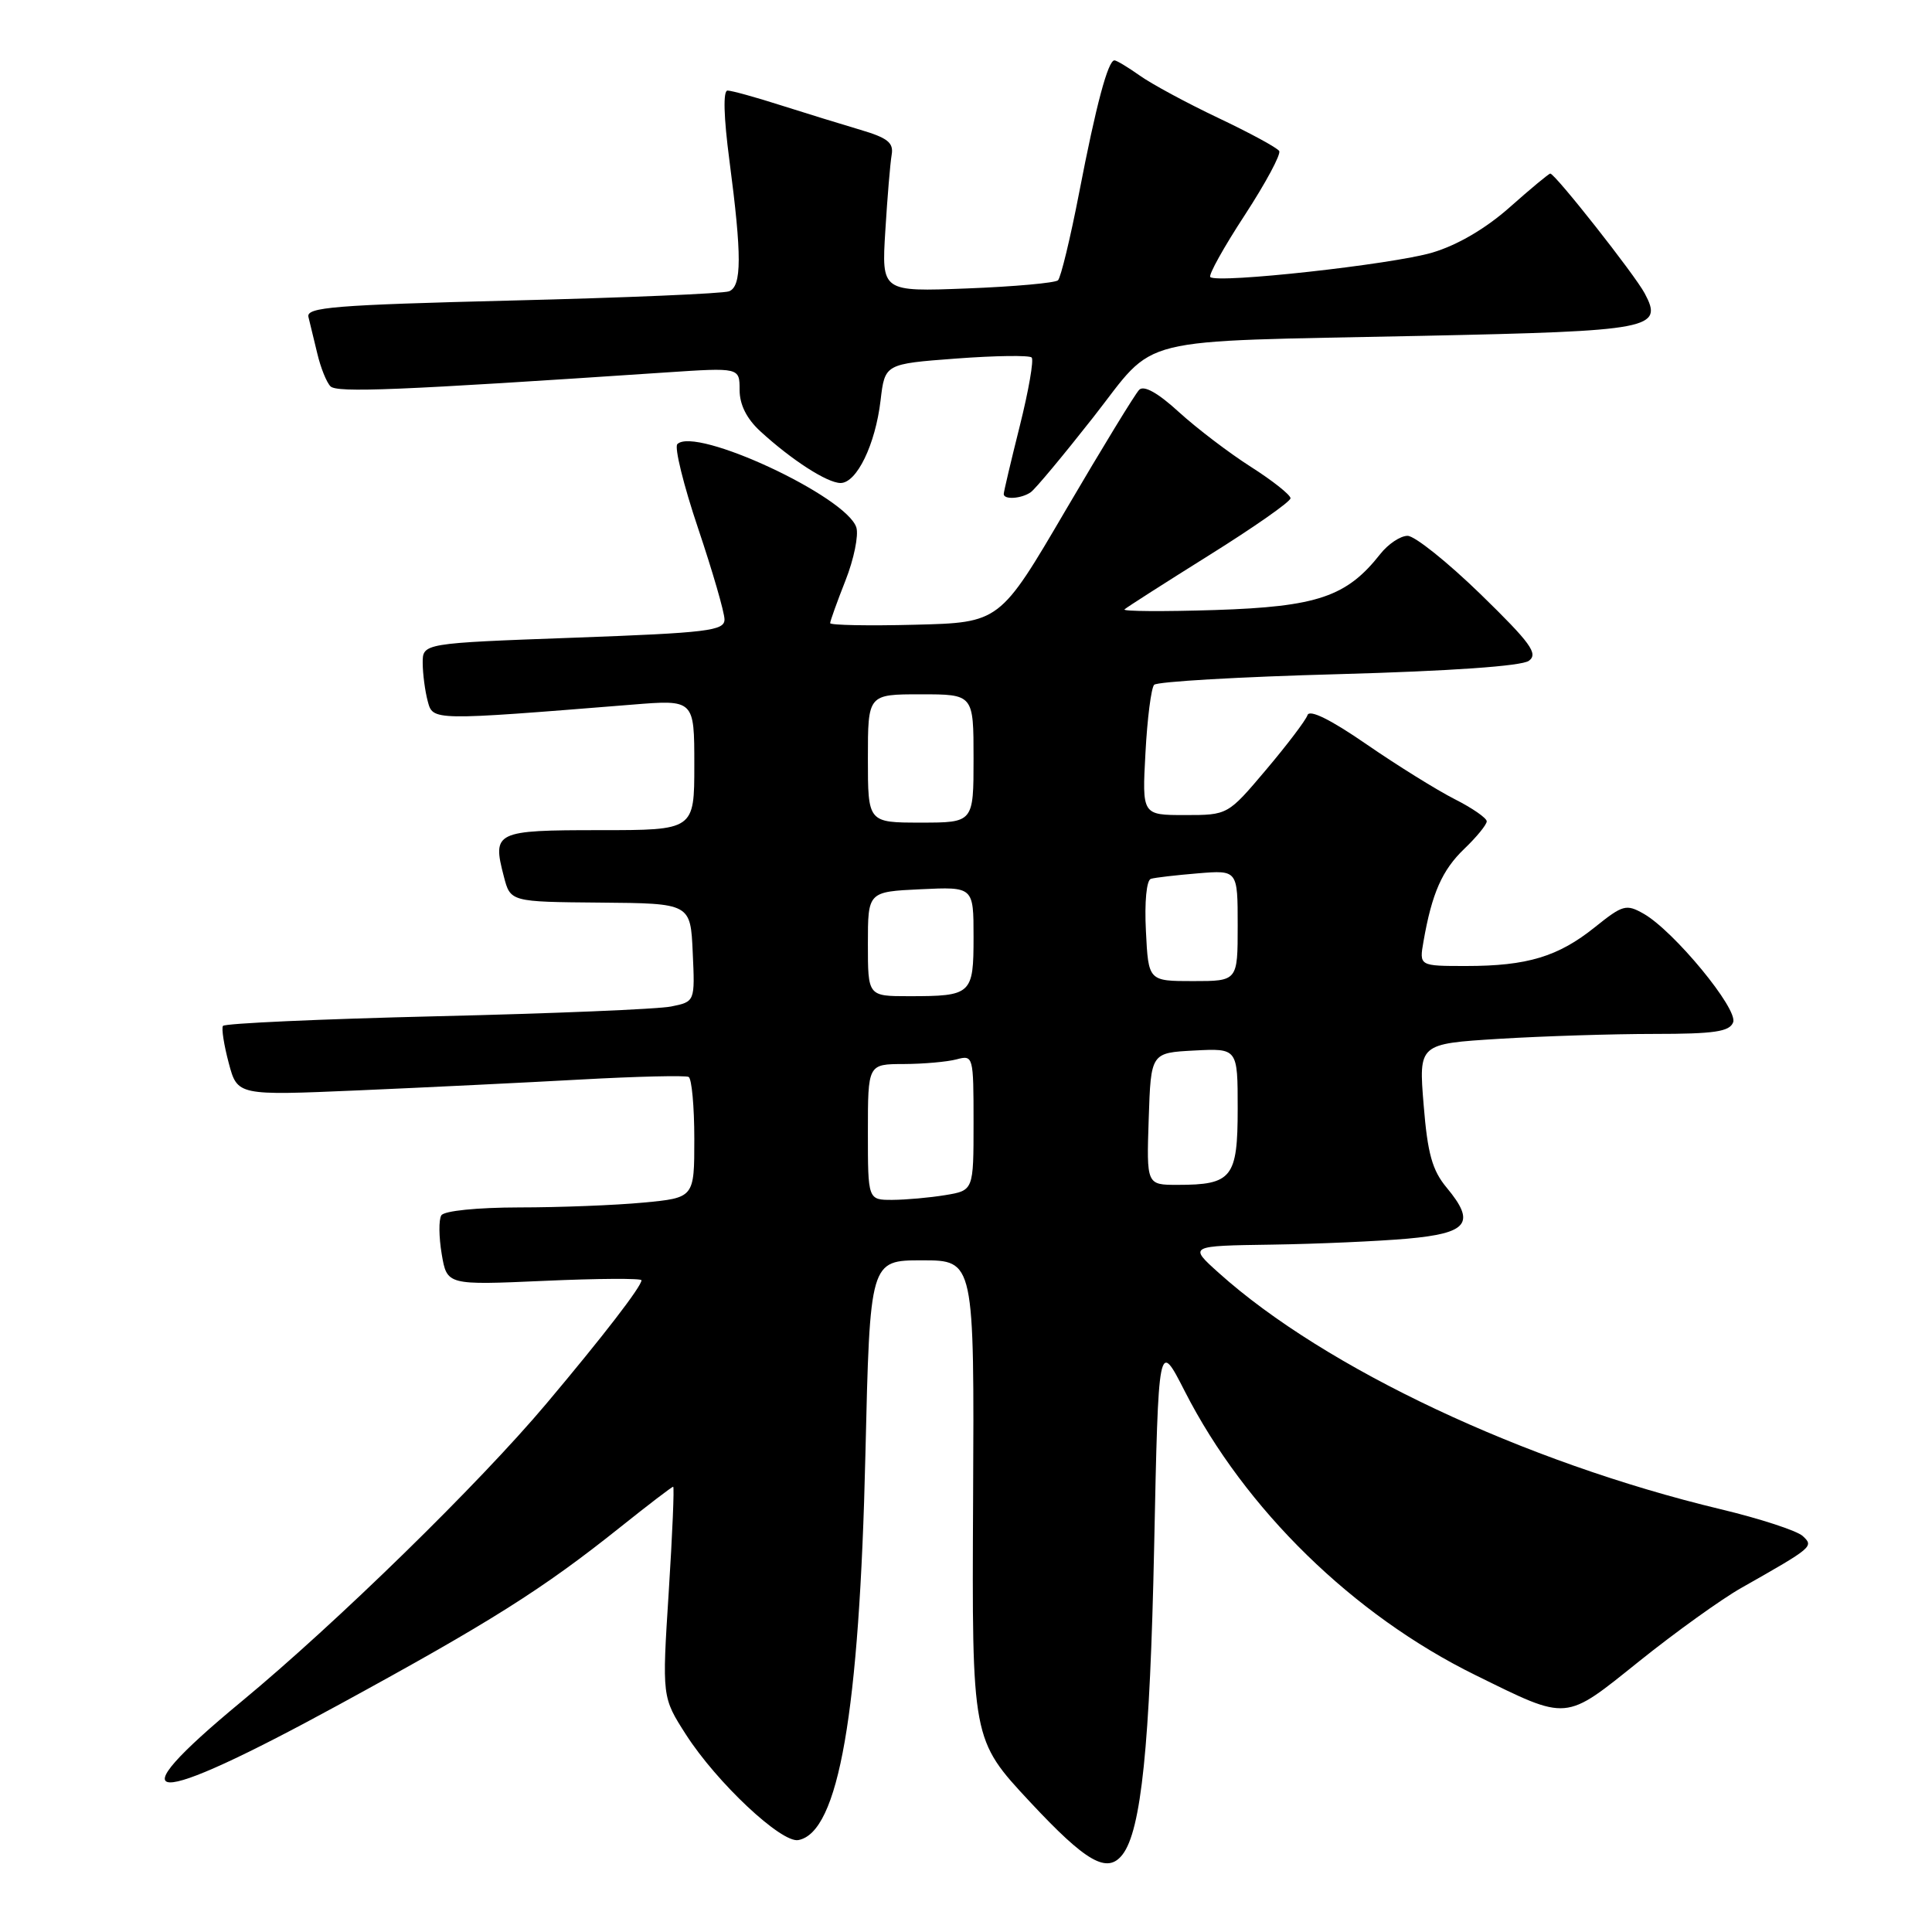 <?xml version="1.0" encoding="UTF-8" standalone="no"?>
<!DOCTYPE svg PUBLIC "-//W3C//DTD SVG 1.1//EN" "http://www.w3.org/Graphics/SVG/1.1/DTD/svg11.dtd" >
<svg xmlns="http://www.w3.org/2000/svg" xmlns:xlink="http://www.w3.org/1999/xlink" version="1.1" viewBox="0 0 256 256">
 <g >
 <path fill="currentColor"
d=" M 148.73 245.75 C 151.22 242.56 152.38 231.23 152.93 205.01 C 153.50 177.51 153.50 177.51 157.00 184.37 C 164.99 200.02 179.31 214.00 195.50 221.96 C 207.92 228.07 207.23 228.12 217.22 220.11 C 222.01 216.27 228.08 211.91 230.71 210.42 C 240.27 205.00 240.36 204.92 238.87 203.53 C 238.11 202.83 233.22 201.23 228.00 199.98 C 201.99 193.75 175.59 181.32 161.50 168.67 C 157.50 165.08 157.50 165.08 168.50 164.92 C 174.55 164.83 182.65 164.47 186.49 164.13 C 194.53 163.41 195.58 162.05 191.70 157.38 C 189.78 155.08 189.16 152.87 188.64 146.40 C 187.98 138.31 187.98 138.31 198.64 137.65 C 204.51 137.29 213.76 137.00 219.19 137.00 C 227.16 137.00 229.18 136.70 229.65 135.46 C 230.33 133.70 221.79 123.35 217.80 121.08 C 215.48 119.76 215.03 119.89 211.34 122.85 C 206.47 126.76 202.37 128.00 194.28 128.00 C 188.05 128.00 188.05 128.00 188.62 124.75 C 189.73 118.37 191.09 115.29 194.02 112.48 C 195.66 110.91 197.00 109.27 197.00 108.83 C 197.00 108.40 195.09 107.07 192.75 105.89 C 190.41 104.70 185.16 101.44 181.08 98.63 C 176.30 95.33 173.51 93.96 173.25 94.76 C 173.02 95.44 170.55 98.70 167.76 102.00 C 162.69 108.00 162.69 108.00 157.01 108.00 C 151.33 108.00 151.33 108.00 151.78 99.75 C 152.02 95.21 152.54 91.16 152.93 90.74 C 153.31 90.32 164.30 89.68 177.34 89.33 C 192.19 88.92 201.63 88.26 202.58 87.56 C 203.86 86.63 202.84 85.22 196.17 78.72 C 191.80 74.48 187.46 71.00 186.51 71.00 C 185.56 71.00 183.93 72.09 182.88 73.43 C 178.44 79.07 174.54 80.39 161.04 80.83 C 154.14 81.05 148.72 81.01 149.00 80.75 C 149.28 80.48 154.34 77.25 160.25 73.55 C 166.16 69.86 171.00 66.47 171.00 66.02 C 171.00 65.58 168.64 63.70 165.75 61.86 C 162.86 60.02 158.57 56.75 156.21 54.60 C 153.44 52.06 151.58 51.02 150.95 51.65 C 150.42 52.18 146.05 59.34 141.23 67.56 C 132.48 82.50 132.48 82.50 121.24 82.78 C 115.06 82.94 110.00 82.84 110.00 82.57 C 110.00 82.30 110.91 79.76 112.03 76.92 C 113.15 74.09 113.79 70.92 113.47 69.89 C 112.16 65.78 92.14 56.46 89.75 58.85 C 89.34 59.26 90.57 64.28 92.50 70.00 C 94.42 75.71 96.00 81.15 96.00 82.08 C 96.00 83.58 93.81 83.85 76.00 84.50 C 56.00 85.23 56.00 85.23 56.01 87.87 C 56.02 89.31 56.32 91.58 56.67 92.89 C 57.37 95.51 57.13 95.51 83.75 93.37 C 92.00 92.70 92.00 92.70 92.00 101.35 C 92.00 110.00 92.00 110.00 79.47 110.00 C 65.62 110.00 65.21 110.20 66.76 116.13 C 67.63 119.50 67.63 119.50 79.57 119.60 C 91.50 119.70 91.50 119.70 91.79 126.22 C 92.09 132.73 92.09 132.73 88.91 133.37 C 87.17 133.72 73.18 134.30 57.83 134.66 C 42.48 135.03 29.75 135.60 29.54 135.94 C 29.33 136.28 29.68 138.49 30.31 140.86 C 31.46 145.17 31.46 145.17 47.48 144.48 C 56.29 144.10 69.58 143.45 77.00 143.04 C 84.42 142.63 90.84 142.48 91.25 142.70 C 91.66 142.93 92.00 146.63 92.00 150.91 C 92.00 158.71 92.00 158.71 85.25 159.35 C 81.54 159.70 74.14 159.99 68.81 159.99 C 63.21 160.00 58.85 160.44 58.48 161.04 C 58.12 161.61 58.15 163.92 58.53 166.18 C 59.23 170.29 59.23 170.29 72.11 169.72 C 79.20 169.40 85.00 169.37 85.00 169.64 C 85.00 170.46 79.95 177.02 72.39 186.00 C 63.49 196.58 44.55 215.08 32.00 225.46 C 14.90 239.60 19.49 239.75 44.91 225.88 C 65.03 214.91 71.91 210.57 82.20 202.35 C 85.88 199.41 89.03 197.00 89.20 197.00 C 89.36 197.00 89.10 203.27 88.61 210.95 C 87.72 224.89 87.72 224.89 90.90 229.85 C 94.98 236.20 103.53 244.23 105.78 243.82 C 111.12 242.83 113.88 226.98 114.67 192.75 C 115.27 167.00 115.27 167.00 122.18 167.00 C 129.10 167.00 129.10 167.00 128.94 198.75 C 128.78 230.50 128.78 230.50 136.47 238.75 C 143.94 246.76 146.71 248.34 148.73 245.75 Z  M 136.57 65.23 C 137.16 64.83 140.88 60.36 144.85 55.31 C 153.47 44.32 149.44 45.32 188.50 44.50 C 218.92 43.86 220.44 43.57 217.93 38.87 C 216.63 36.42 206.05 23.00 205.42 23.00 C 205.23 23.00 202.81 25.01 200.05 27.46 C 196.86 30.29 193.12 32.48 189.79 33.47 C 184.49 35.04 161.27 37.60 160.37 36.71 C 160.11 36.44 162.16 32.75 164.94 28.50 C 167.71 24.25 169.76 20.43 169.50 20.01 C 169.24 19.58 165.61 17.61 161.43 15.63 C 157.26 13.65 152.57 11.12 151.02 10.01 C 149.46 8.91 147.96 8.00 147.67 8.00 C 146.82 8.00 145.24 13.88 143.00 25.50 C 141.83 31.55 140.56 36.79 140.19 37.14 C 139.81 37.49 134.39 37.98 128.15 38.22 C 116.81 38.66 116.81 38.66 117.31 30.58 C 117.58 26.14 117.96 21.61 118.15 20.51 C 118.43 18.91 117.62 18.27 114.00 17.20 C 111.53 16.47 106.77 15.00 103.43 13.94 C 100.09 12.87 96.93 12.00 96.40 12.00 C 95.80 12.00 95.89 15.49 96.65 21.25 C 98.31 33.88 98.30 37.95 96.60 38.60 C 95.83 38.90 82.89 39.45 67.85 39.82 C 44.26 40.41 40.55 40.71 40.87 42.00 C 41.08 42.83 41.61 45.02 42.05 46.87 C 42.49 48.73 43.27 50.67 43.79 51.19 C 44.66 52.06 52.60 51.74 88.25 49.35 C 98.00 48.70 98.00 48.70 98.00 51.66 C 98.00 53.62 98.94 55.49 100.75 57.15 C 104.89 60.95 109.62 64.00 111.38 64.00 C 113.52 64.00 115.99 58.91 116.68 53.06 C 117.25 48.22 117.25 48.22 126.69 47.51 C 131.89 47.12 136.39 47.06 136.70 47.37 C 137.01 47.68 136.30 51.75 135.13 56.43 C 133.96 61.10 133.00 65.17 133.00 65.46 C 133.00 66.24 135.32 66.09 136.57 65.23 Z  M 115.00 150.00 C 115.00 141.00 115.00 141.00 119.75 140.99 C 122.36 140.98 125.51 140.70 126.75 140.37 C 128.96 139.78 129.00 139.92 129.00 148.75 C 129.00 157.74 129.00 157.74 125.25 158.36 C 123.19 158.70 120.04 158.98 118.25 158.99 C 115.00 159.00 115.00 159.00 115.00 150.00 Z  M 152.21 148.25 C 152.50 139.50 152.50 139.50 158.25 139.20 C 164.00 138.90 164.00 138.90 164.00 146.91 C 164.00 156.06 163.25 157.00 156.03 157.00 C 151.92 157.00 151.92 157.00 152.21 148.25 Z  M 115.00 125.08 C 115.00 118.16 115.00 118.16 122.00 117.83 C 129.00 117.50 129.00 117.50 129.00 124.14 C 129.00 131.78 128.76 132.00 120.42 132.00 C 115.00 132.00 115.00 132.00 115.00 125.08 Z  M 151.84 123.37 C 151.64 119.52 151.92 116.62 152.50 116.45 C 153.05 116.28 155.86 115.96 158.75 115.72 C 164.00 115.29 164.00 115.29 164.00 122.65 C 164.00 130.00 164.00 130.00 158.09 130.00 C 152.17 130.00 152.17 130.00 151.84 123.37 Z  M 115.00 100.50 C 115.00 92.00 115.00 92.00 122.00 92.00 C 129.00 92.00 129.00 92.00 129.00 100.50 C 129.00 109.00 129.00 109.00 122.00 109.00 C 115.00 109.00 115.00 109.00 115.00 100.50 Z "/>
</g>
</svg>